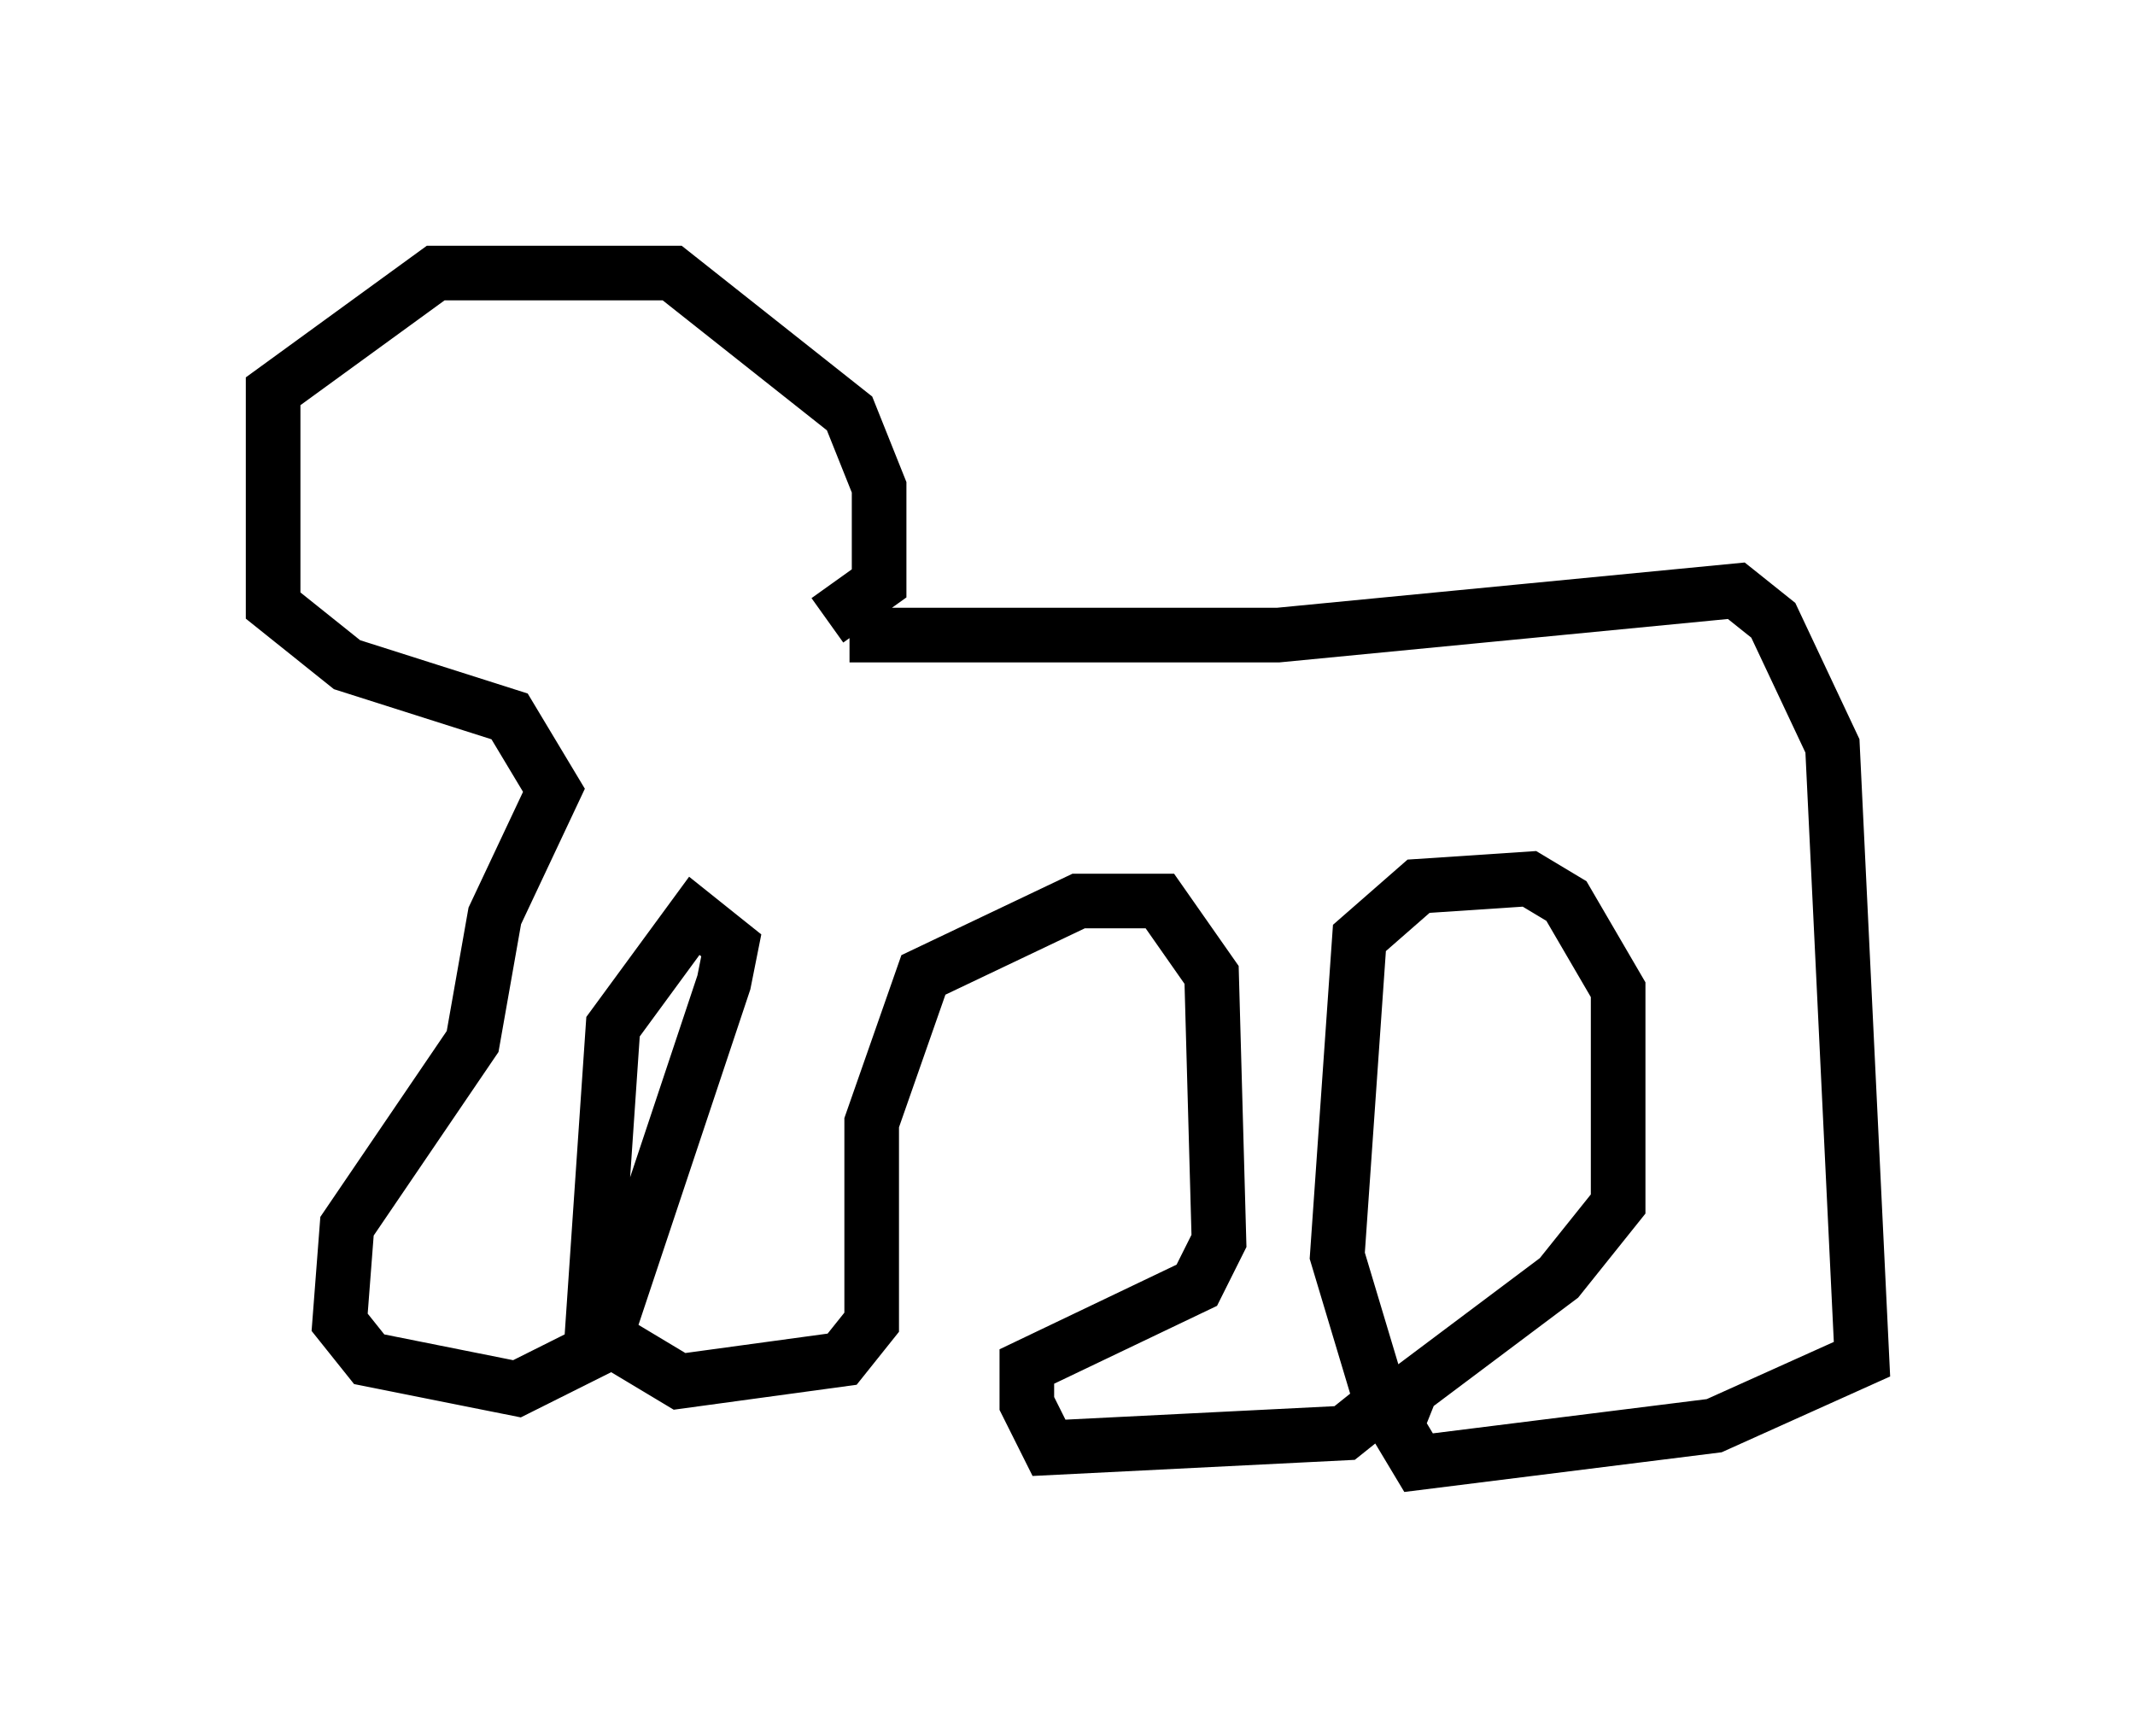 <?xml version="1.0" encoding="utf-8" ?>
<svg baseProfile="full" height="31.786" version="1.1" width="39.093" xmlns="http://www.w3.org/2000/svg" xmlns:ev="http://www.w3.org/2001/xml-events" xmlns:xlink="http://www.w3.org/1999/xlink"><defs /><rect fill="white" height="31.786" width="39.093" x="0" y="0" /><path d="M14.337, 12.036 m1.218, -0.406 l7.848, 0.0 8.39, -0.812 l0.677, 0.541 1.083, 2.3 l0.541, 11.231 -2.706, 1.218 l-5.413, 0.677 -0.406, -0.677 l0.271, -0.677 2.706, -2.03 l1.083, -1.353 0.0, -3.924 l-0.947, -1.624 -0.677, -0.406 l-2.03, 0.135 -1.083, 0.947 l-0.406, 5.819 0.812, 2.706 l-0.677, 0.541 -5.413, 0.271 l-0.406, -0.812 0.0, -0.677 l3.112, -1.488 0.406, -0.812 l-0.135, -4.871 -0.947, -1.353 l-1.488, 0.0 -2.842, 1.353 l-0.947, 2.706 0.0, 3.654 l-0.541, 0.677 -2.977, 0.406 l-1.353, -0.812 2.165, -6.495 l0.135, -0.677 -0.677, -0.541 l-1.488, 2.03 -0.406, 5.954 l-1.353, 0.677 -2.706, -0.541 l-0.541, -0.677 0.135, -1.759 l2.3, -3.383 0.406, -2.3 l1.083, -2.3 -0.812, -1.353 l-2.977, -0.947 -1.353, -1.083 l0.0, -3.924 2.977, -2.165 l4.33, 0.0 3.248, 2.571 l0.541, 1.353 0.0, 1.759 l-0.947, 0.677 " fill="none" stroke="black" stroke-width="1" /></svg>
